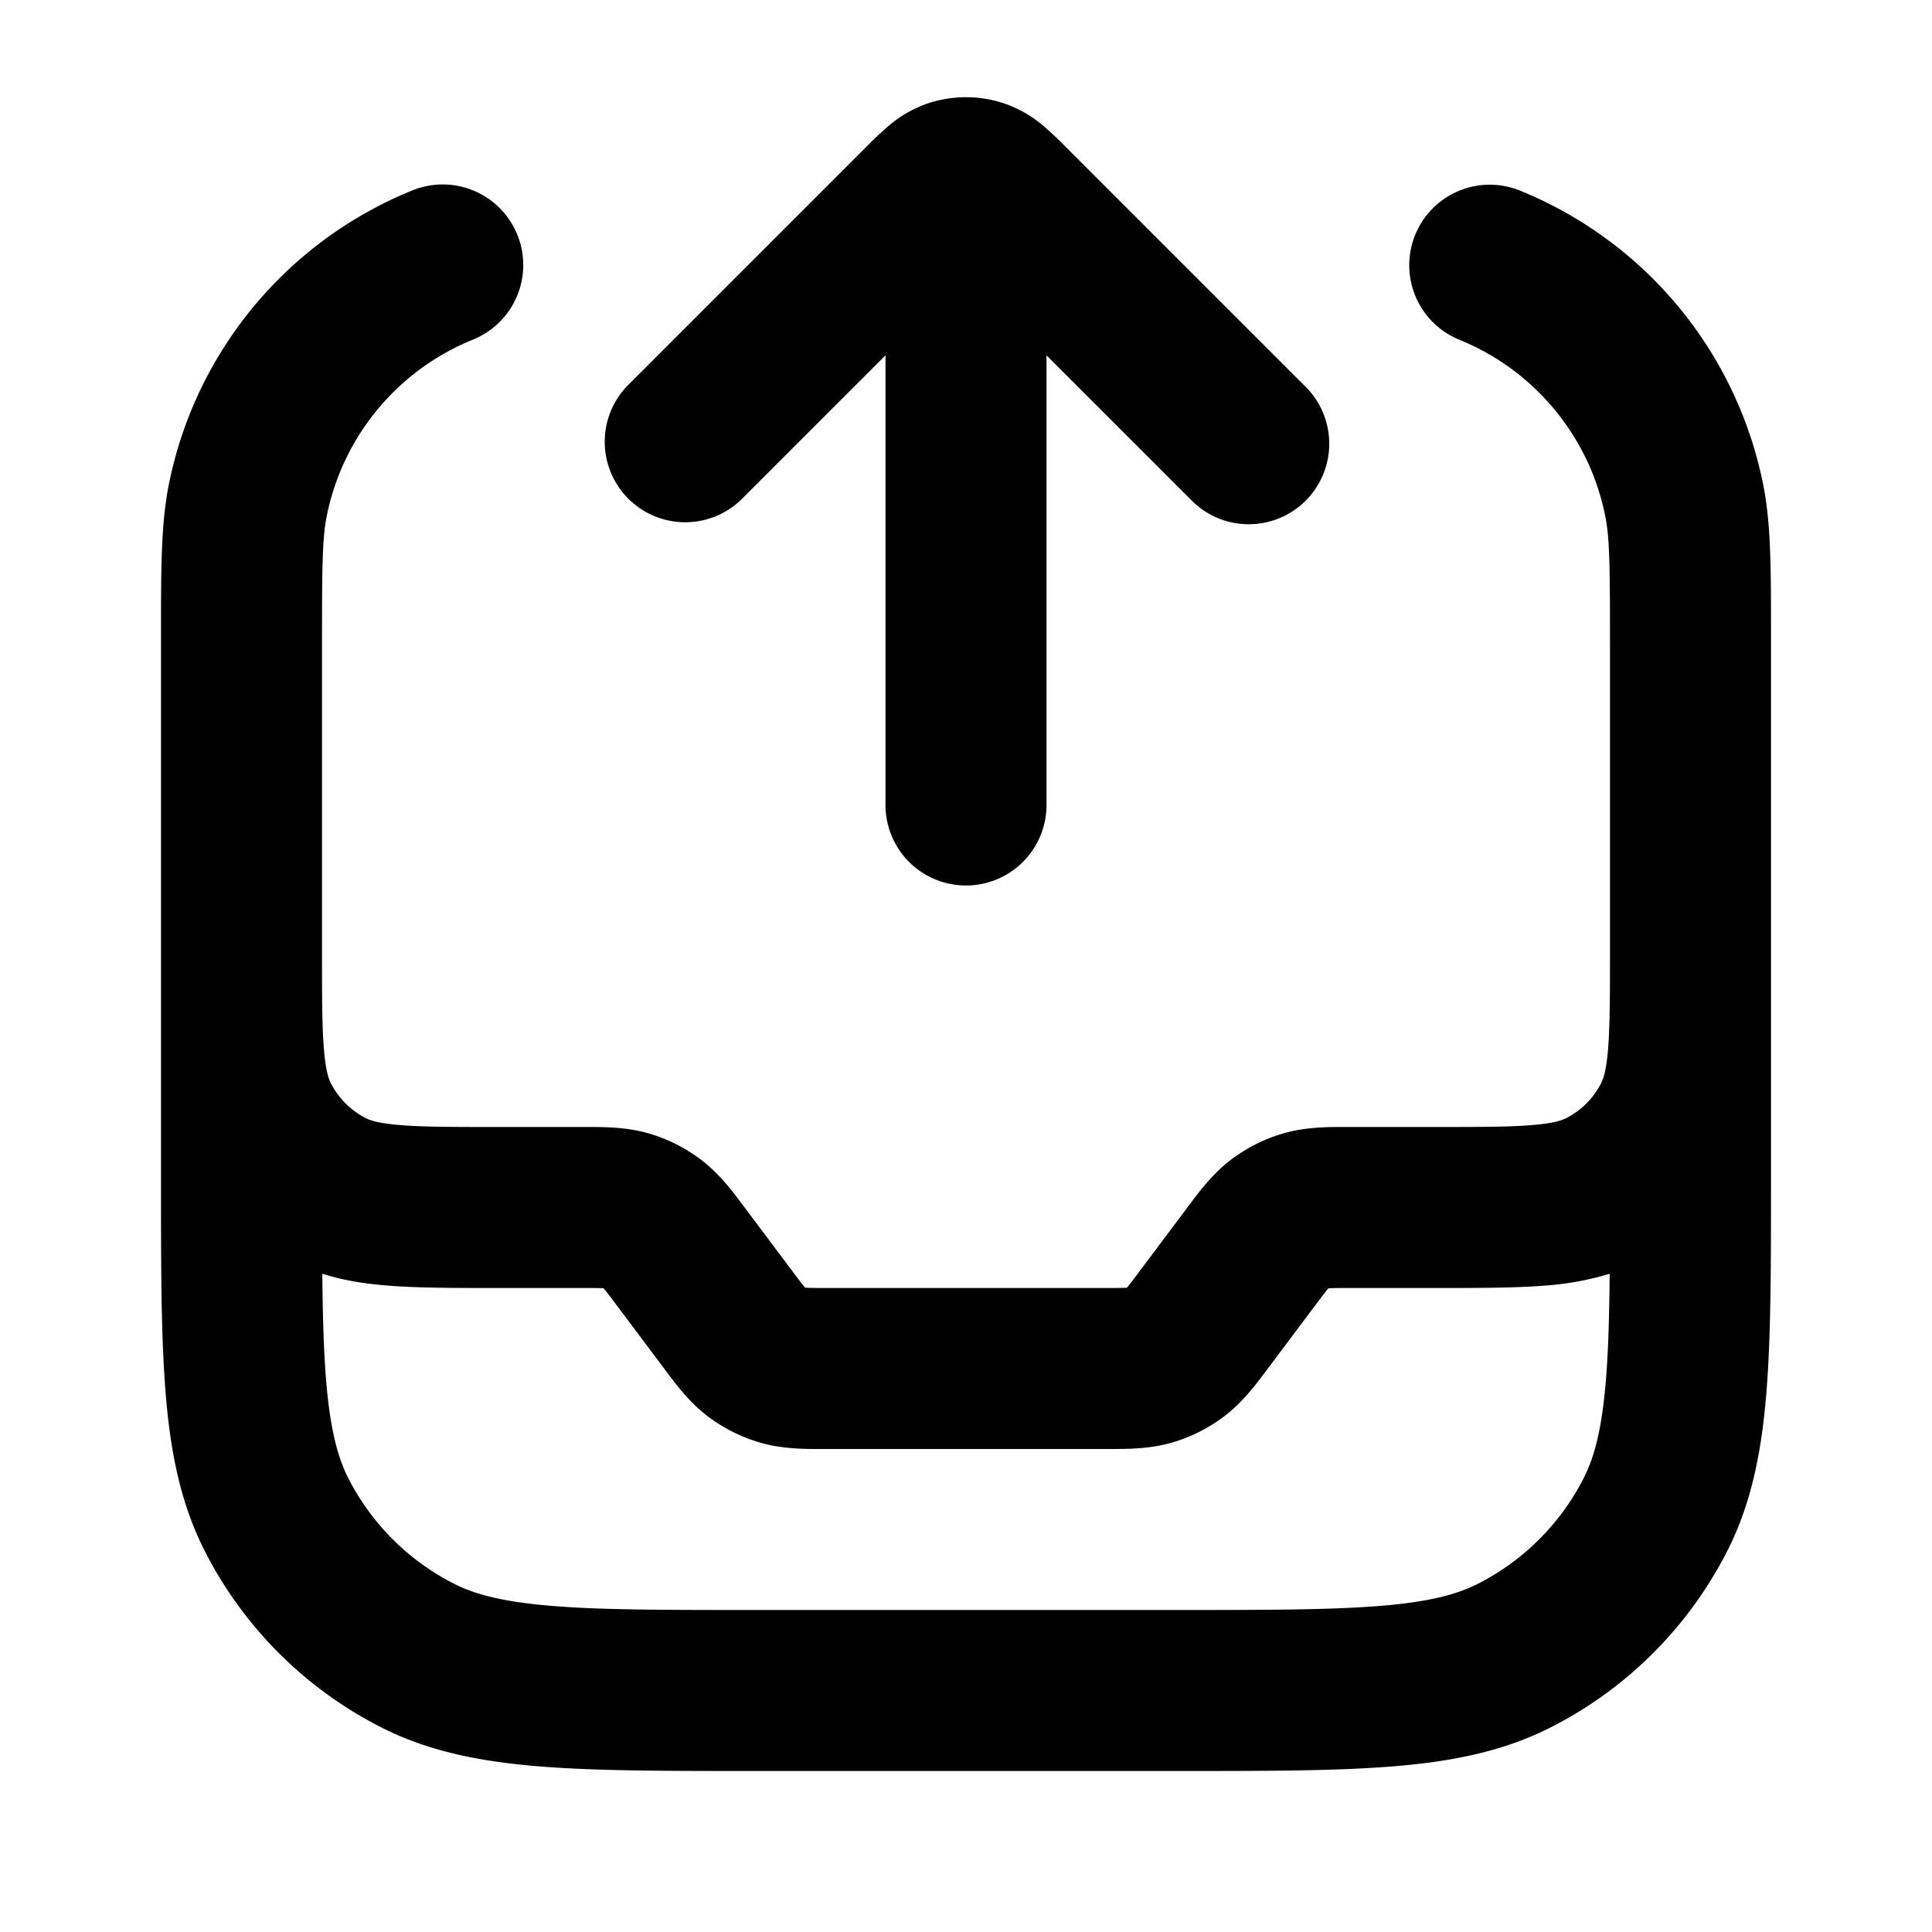 <svg viewBox="0 0 24 24" xmlns="http://www.w3.org/2000/svg"><path fill-rule="evenodd" d="M14.793 6.207a1 1 0 1 0 1.414-1.414l-2.934-2.934-.017-.017a4.952 4.952 0 0 0-.28-.266 1.508 1.508 0 0 0-.513-.295 1.5 1.5 0 0 0-.927 0 1.508 1.508 0 0 0-.512.295 4.945 4.945 0 0 0-.28.266l-.017.017-2.934 2.934a1 1 0 0 0 1.414 1.414L11 4.414V10a1 1 0 0 0 2 0V4.414l1.793 1.793Zm-8.366-3.29a1 1 0 0 1-.552 1.302 3 3 0 0 0-1.817 2.196C4.005 6.68 4 7.023 4 8v3.8c0 .576 0 .949.024 1.232.022.272.06.373.085.422a1 1 0 0 0 .437.437c.05.025.15.063.422.085C5.25 14 5.623 14 6.2 14h1.061c.227 0 .513-.002.788.077a2 2 0 0 1 .66.33c.228.173.399.402.534.584l.037.049.54.72c.094.126.142.189.179.233l.003.003h.004c.058.004.137.004.294.004h3.4c.157 0 .236 0 .294-.003h.004l.003-.004c.037-.044.085-.107.179-.233l.54-.72.037-.05c.135-.181.306-.41.534-.583a2 2 0 0 1 .66-.33c.275-.079.56-.078.787-.077H17.8c.576 0 .949 0 1.232-.024.272-.022.372-.06.422-.085a1 1 0 0 0 .437-.437c.025-.05.063-.15.085-.422.022-.273.024-.63.024-1.172V8c0-.977-.005-1.32-.058-1.585a3 3 0 0 0-1.817-2.196 1 1 0 0 1 .75-1.854 5 5 0 0 1 3.029 3.66C22 6.509 22 7.067 22 7.885v6.758c0 1.084 0 1.958-.058 2.666-.06.729-.185 1.369-.487 1.961a5 5 0 0 1-2.185 2.185c-.592.302-1.233.428-1.961.487C16.6 22 15.727 22 14.643 22H9.357c-1.084 0-1.958 0-2.666-.058-.728-.06-1.369-.185-1.961-.487a5 5 0 0 1-2.185-2.185c-.302-.592-.428-1.232-.487-1.961C2 16.6 2 15.727 2 14.643V7.884c0-.817 0-1.375.096-1.86a5 5 0 0 1 3.03-3.66 1 1 0 0 1 1.301.553ZM4.051 17.146c-.03-.367-.042-.796-.047-1.323.263.084.532.124.801.146.375.031.83.031 1.356.031H7.2c.157 0 .236 0 .294.003h.004l.003.004c.037.044.085.107.179.233l.54.72.037.05c.135.181.306.41.534.583a2 2 0 0 0 .66.33c.275.079.56.078.787.077h3.523c.227 0 .513.002.788-.077a2 2 0 0 0 .66-.33c.228-.173.399-.402.534-.584l.037-.049.54-.72c.094-.125.142-.189.179-.233l.003-.003h.004c.058-.004.137-.004.294-.004h1.038c.528 0 .982 0 1.357-.03a3.62 3.62 0 0 0 .801-.147c-.005.527-.017.956-.047 1.323-.05.605-.142.953-.276 1.216a3 3 0 0 1-1.311 1.311c-.263.134-.611.227-1.216.276-.617.05-1.41.051-2.546.051H9.4c-1.137 0-1.929 0-2.546-.051-.605-.05-.953-.142-1.216-.276a3 3 0 0 1-1.311-1.31c-.134-.264-.226-.612-.276-1.217Z" clip-rule="evenodd"/></svg>
